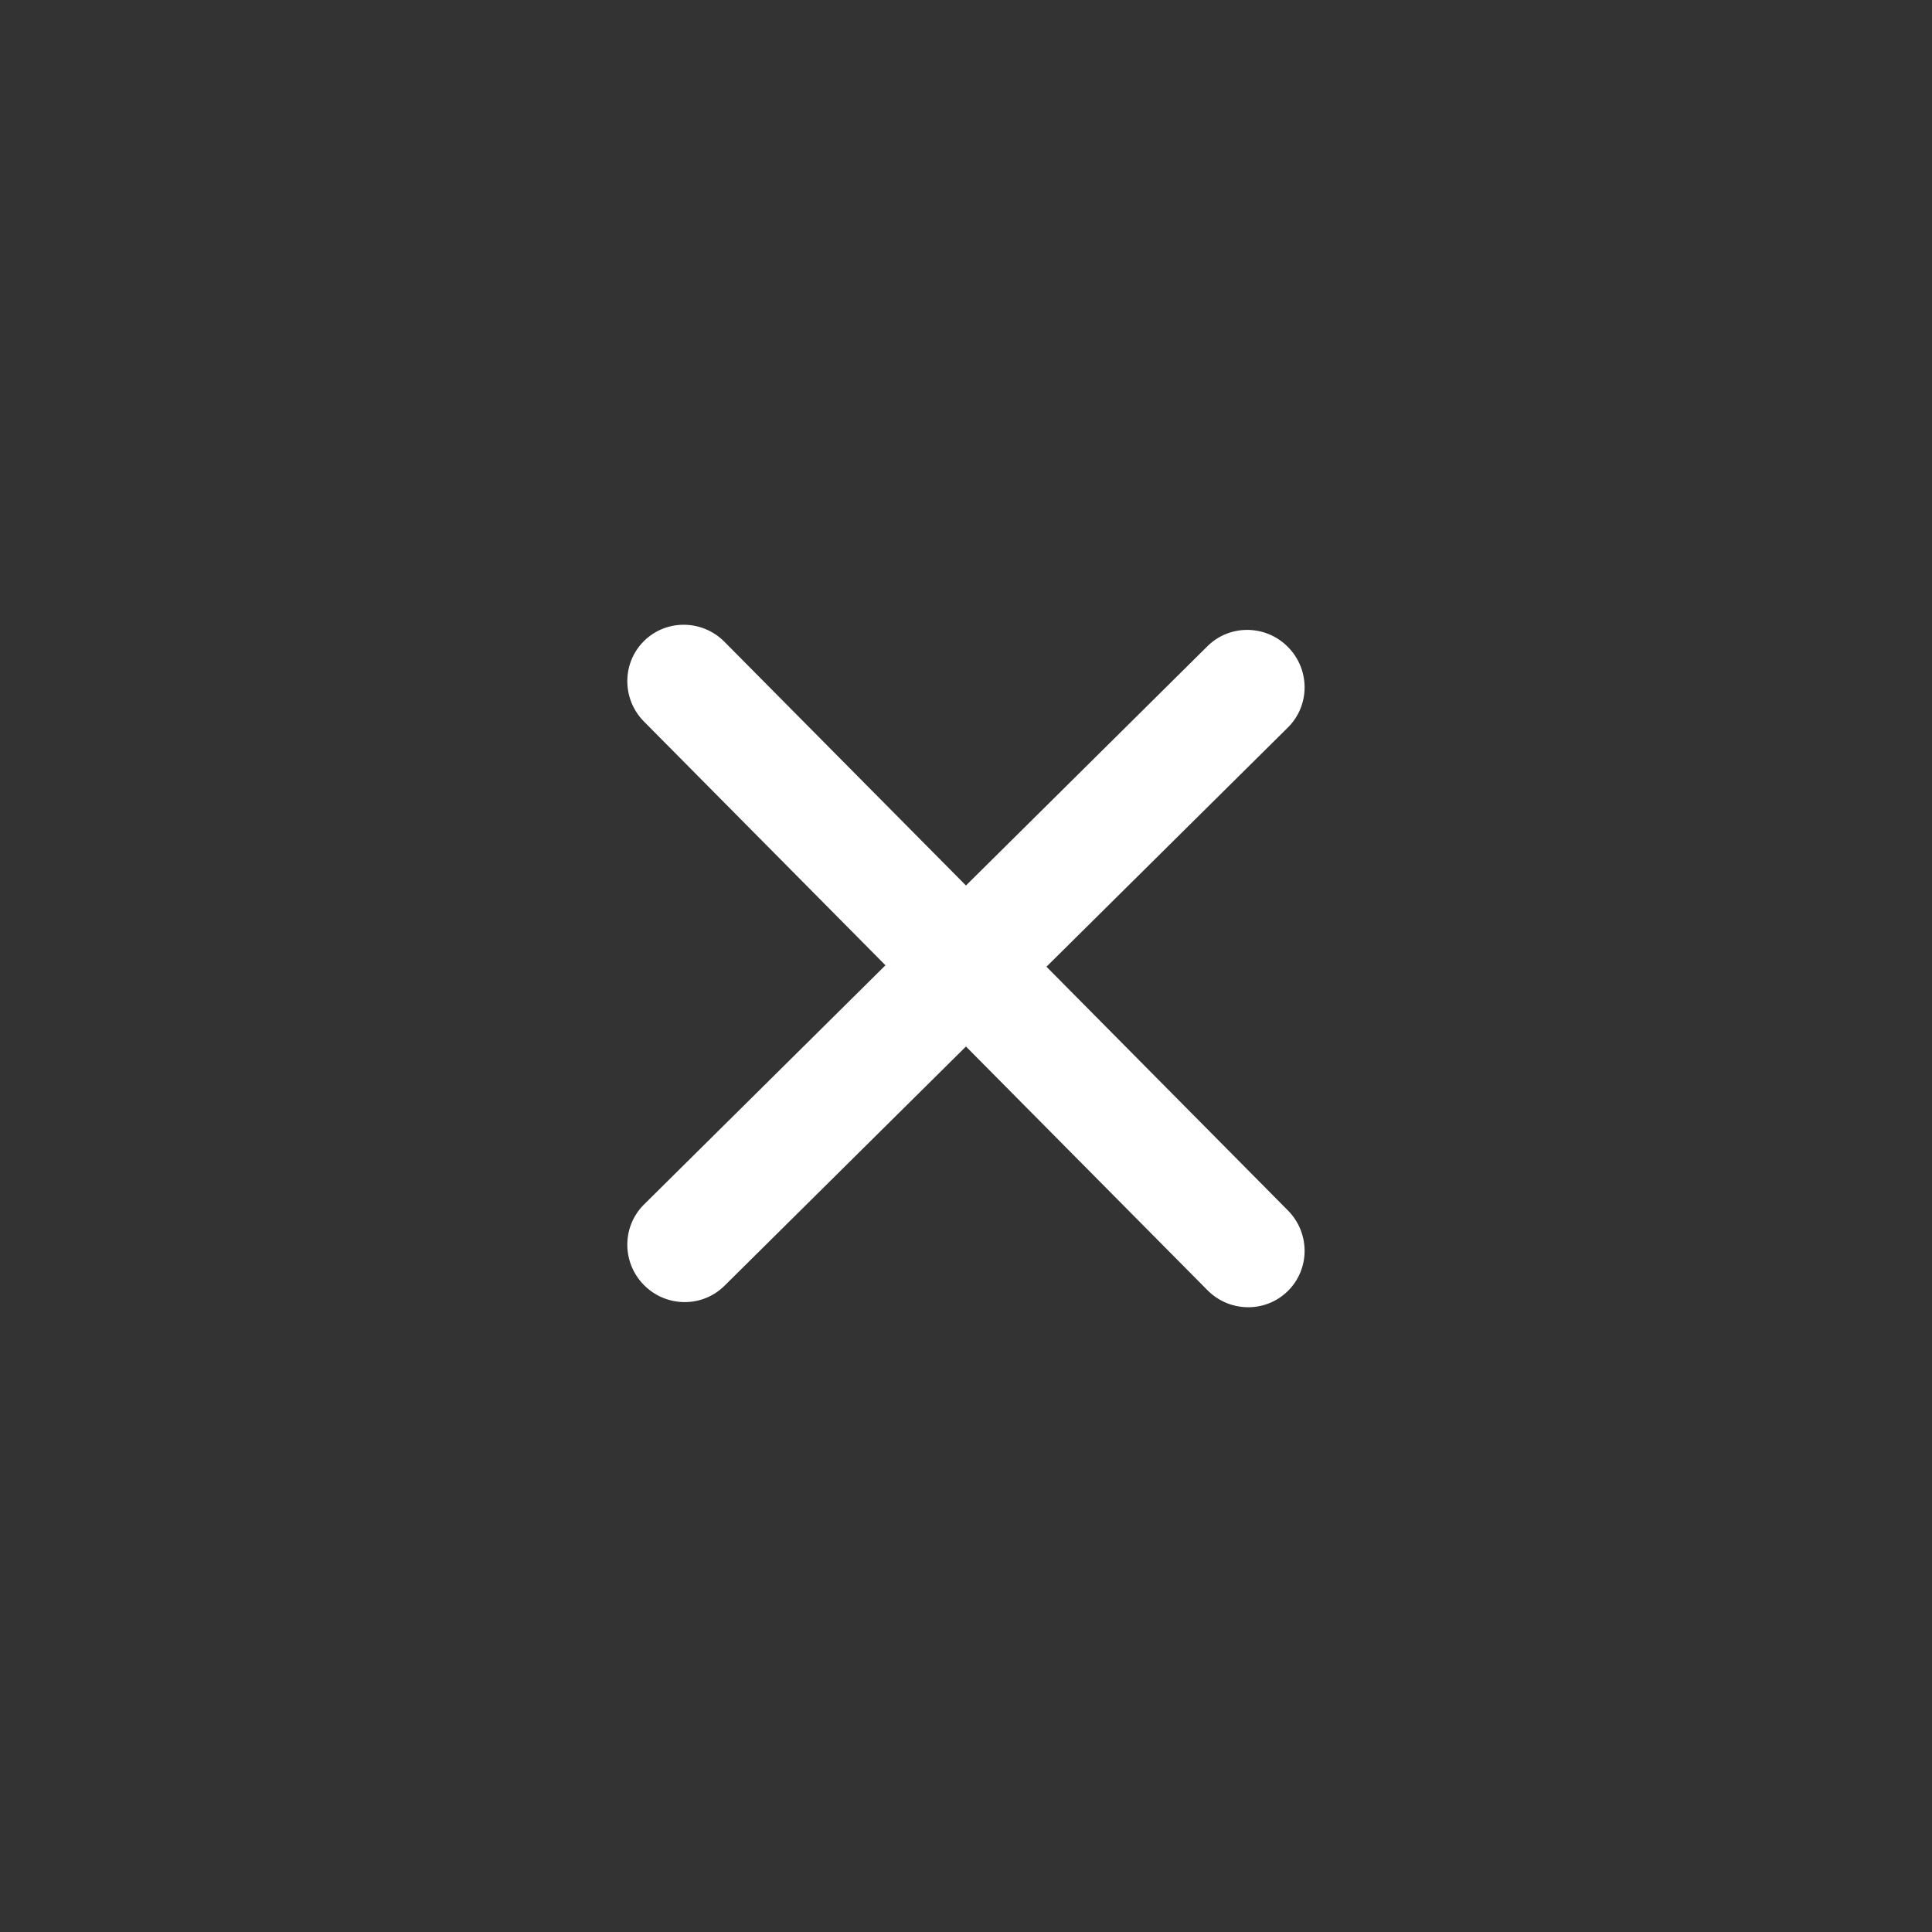 <svg width="51" height="51" viewBox="0 0 51 51" fill="none" xmlns="http://www.w3.org/2000/svg">
<rect x="0" y="0" width="51" height="51" fill="#333333" stroke="none"/>
<g id="ic24-plus">
<path id="Icon" fill-rule="evenodd" clip-rule="evenodd" d="M33.998 17.078C34.585 17.67 34.585 18.621 33.998 19.203L27.624 25.519L33.998 31.953C34.585 32.545 34.585 33.496 33.998 34.078C33.412 34.659 32.46 34.65 31.874 34.058L25.499 27.625L19.124 33.942C18.537 34.523 17.586 34.515 16.999 33.922C16.413 33.33 16.413 32.379 16.999 31.797L23.374 25.481L16.999 19.047C16.413 18.455 16.413 17.504 16.999 16.922C17.586 16.341 18.537 16.35 19.124 16.942L25.499 23.375L31.874 17.058C32.46 16.477 33.412 16.485 33.998 17.078Z" fill="white"/>
</g>
</svg>
